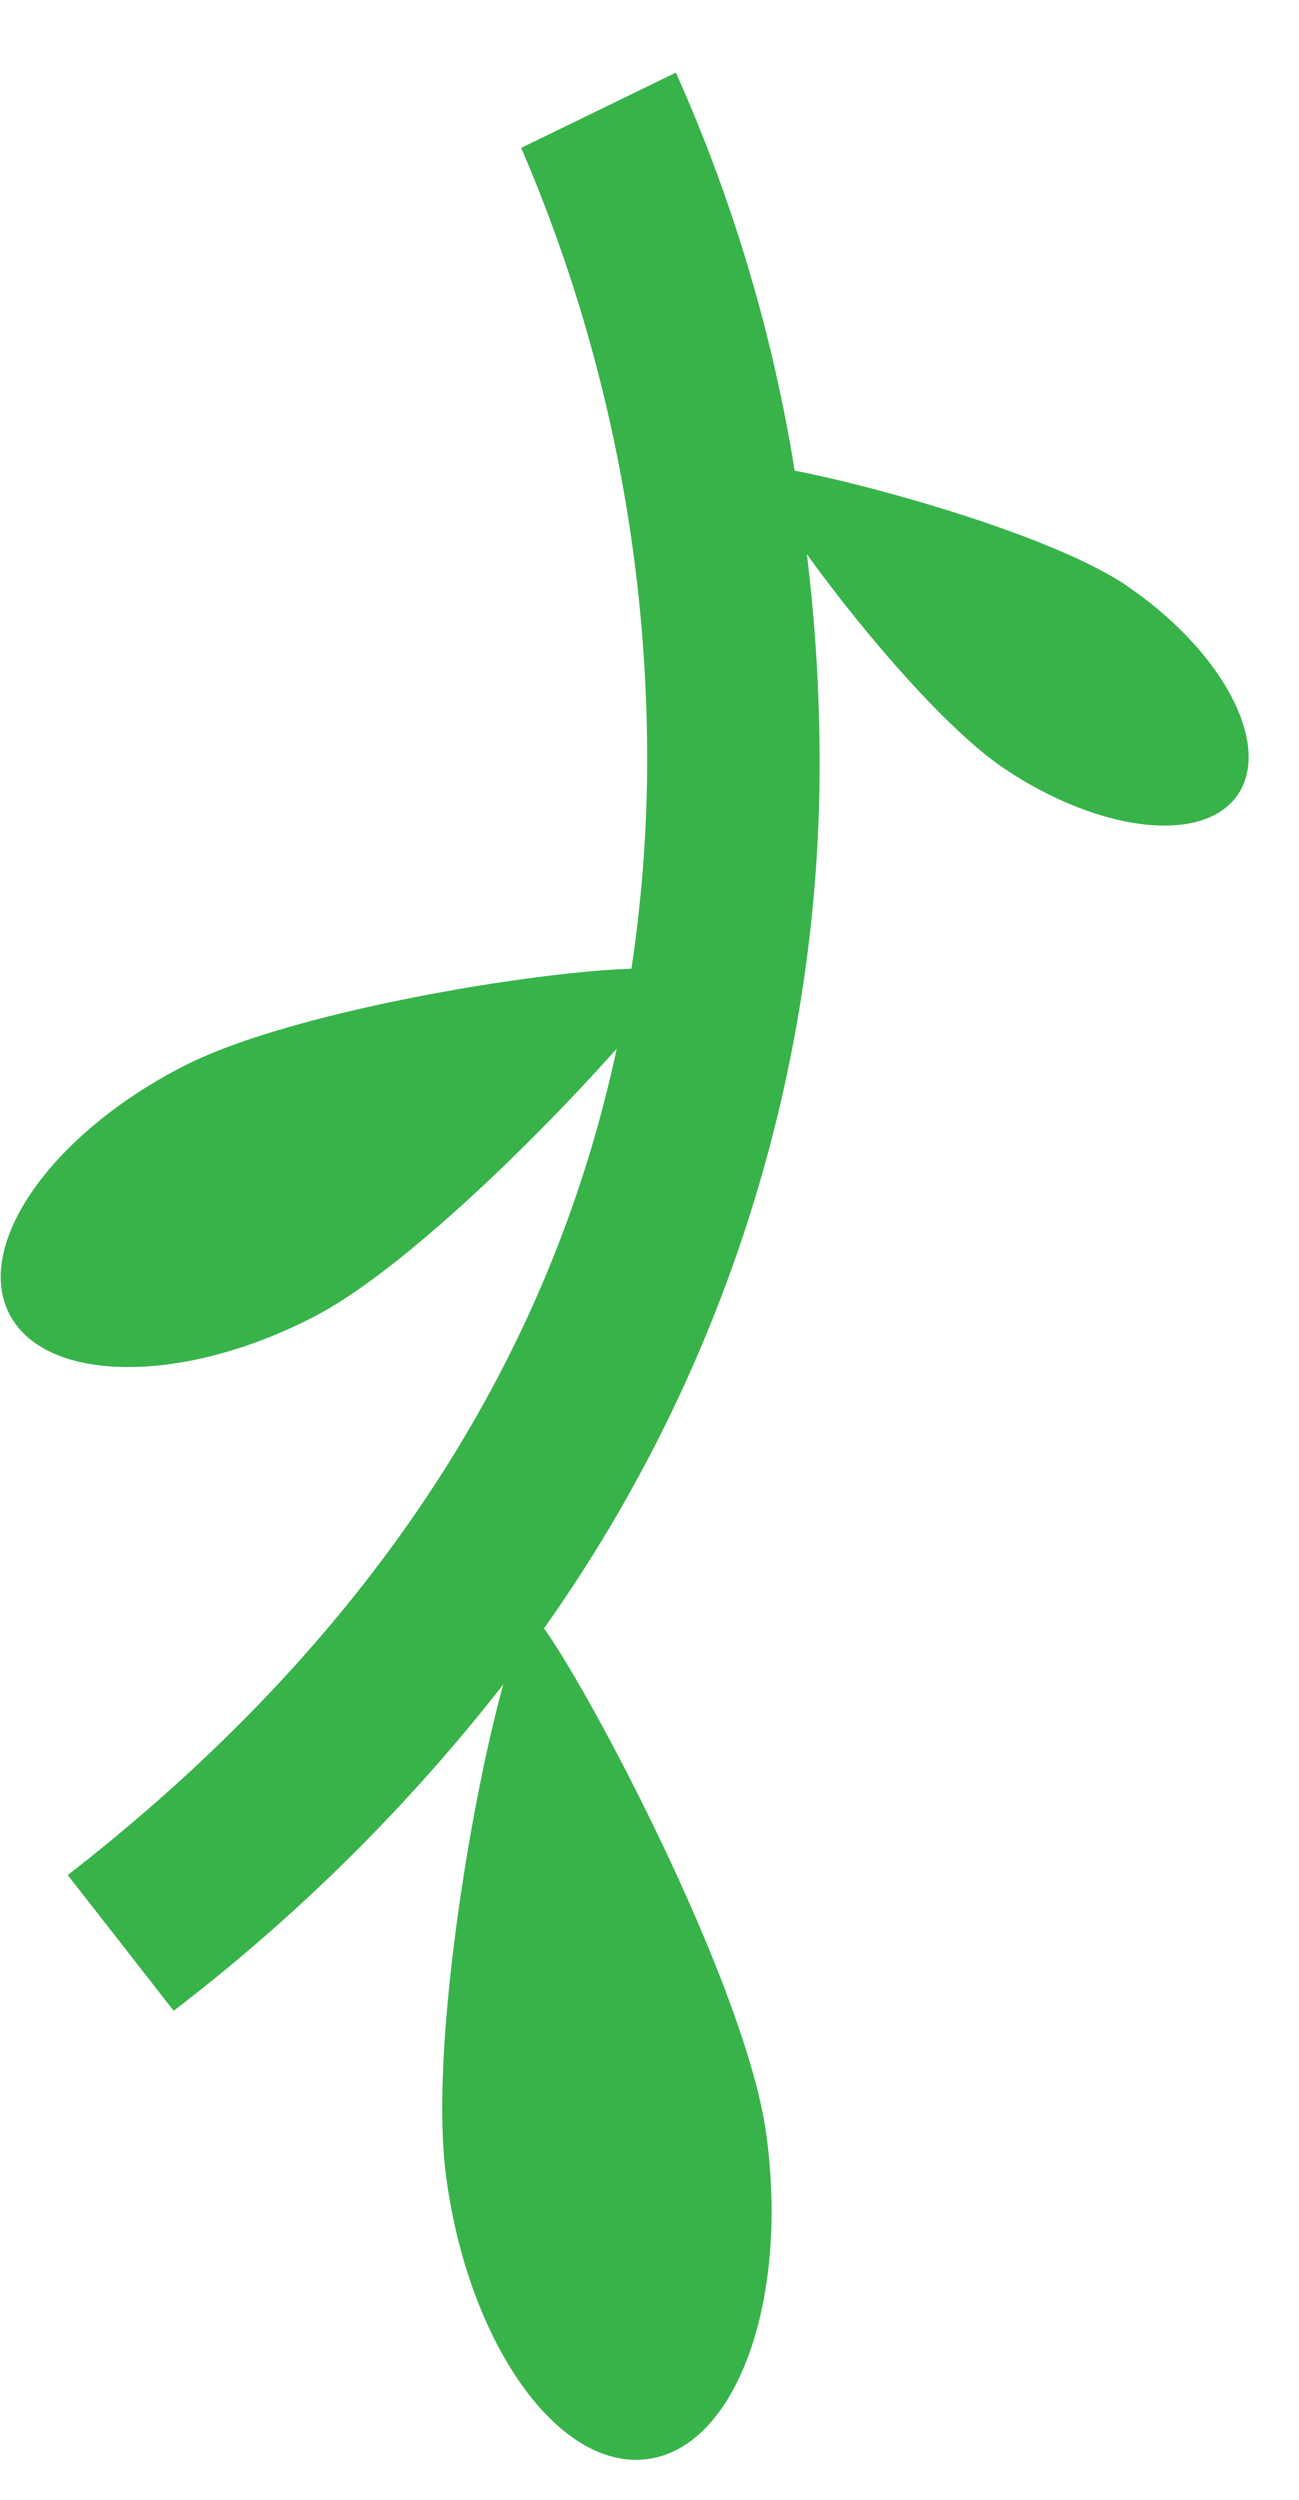 <svg xmlns="http://www.w3.org/2000/svg" width="13" height="25" fill="none"><path fill="#37B34A" d="M11.283 5.862c-.745-.507-2.546-1.005-3.33-1.155A15.955 15.955 0 0 0 6.764.726l-1.548.753a15.468 15.468 0 0 1 1.26 5.963c.008.752-.045 1.503-.157 2.246-.991.03-3.425.43-4.483.975-1.318.674-2.1 1.784-1.742 2.478.357.694 1.723.709 3.035.034.896-.457 2.272-1.82 3.043-2.688-.68 3.182-2.518 5.954-5.494 8.265l1.06 1.357a18.275 18.275 0 0 0 3.299-3.264c-.334 1.202-.743 3.698-.57 4.939.228 1.672 1.13 2.928 2.015 2.808.885-.12 1.415-1.574 1.187-3.246-.202-1.484-1.764-4.428-2.225-5.061A14.943 14.943 0 0 0 8.2 7.355c-.01-.607-.051-1.212-.125-1.813.53.738 1.374 1.735 1.964 2.136.952.645 2.005.773 2.348.27.342-.502-.149-1.433-1.103-2.084"/></svg>